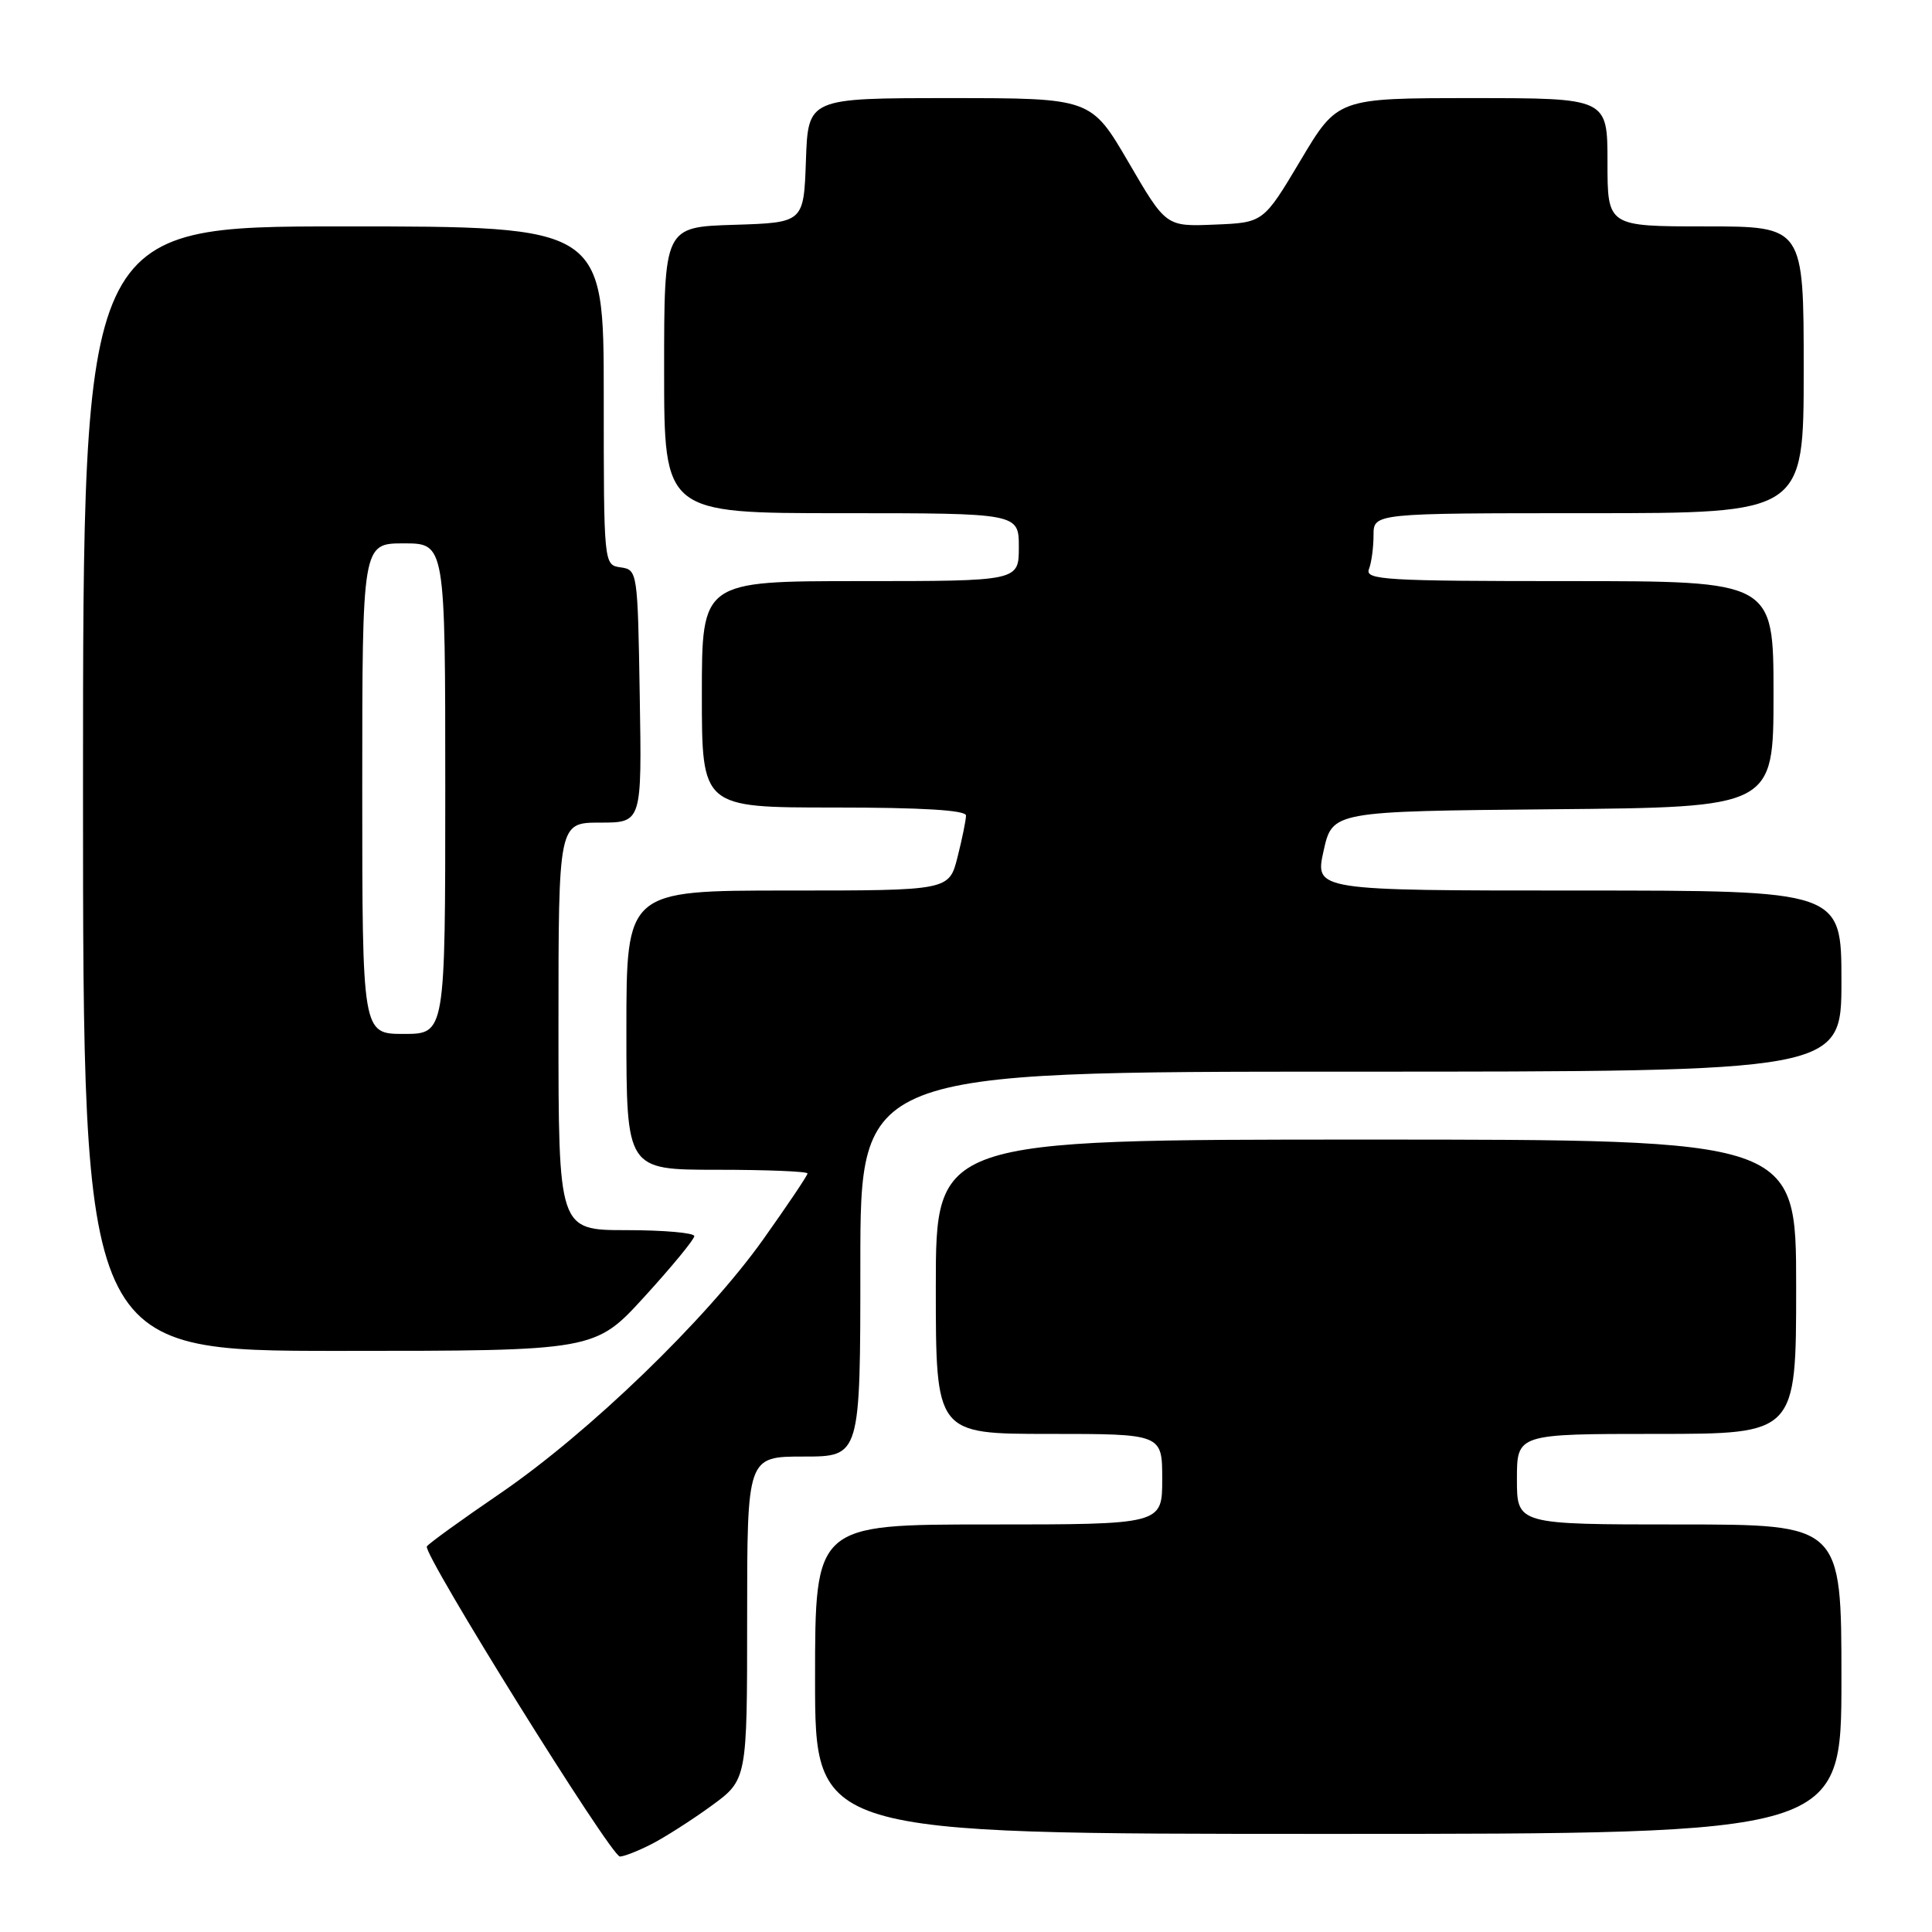 <?xml version="1.0" encoding="UTF-8" standalone="no"?>
<!DOCTYPE svg PUBLIC "-//W3C//DTD SVG 1.1//EN" "http://www.w3.org/Graphics/SVG/1.1/DTD/svg11.dtd" >
<svg xmlns="http://www.w3.org/2000/svg" xmlns:xlink="http://www.w3.org/1999/xlink" version="1.1" viewBox="0 0 256 256">
 <g >
 <path fill="currentColor"
d=" M 86.30 244.37 C 88.06 243.47 91.64 241.19 94.25 239.29 C 99.00 235.83 99.00 235.83 99.00 214.41 C 99.00 193.00 99.00 193.00 106.50 193.00 C 114.00 193.00 114.00 193.00 114.00 167.50 C 114.00 142.00 114.00 142.00 179.00 142.00 C 244.00 142.00 244.00 142.00 244.00 130.00 C 244.00 118.00 244.00 118.00 209.11 118.00 C 174.22 118.00 174.22 118.00 175.38 112.75 C 176.55 107.50 176.55 107.50 205.77 107.23 C 235.00 106.97 235.00 106.97 235.00 91.98 C 235.00 77.00 235.00 77.00 207.89 77.00 C 183.59 77.00 180.85 76.84 181.39 75.42 C 181.73 74.55 182.00 72.52 182.00 70.92 C 182.00 68.00 182.00 68.00 210.50 68.00 C 239.00 68.00 239.00 68.00 239.00 49.00 C 239.00 30.00 239.00 30.00 226.00 30.00 C 213.00 30.00 213.00 30.00 213.00 21.50 C 213.00 13.00 213.00 13.00 195.12 13.00 C 177.24 13.00 177.24 13.00 172.33 21.25 C 167.41 29.50 167.41 29.50 160.96 29.76 C 154.50 30.03 154.50 30.03 149.54 21.51 C 144.57 13.00 144.57 13.00 125.83 13.00 C 107.08 13.00 107.08 13.00 106.79 21.25 C 106.50 29.50 106.50 29.50 97.25 29.79 C 88.00 30.08 88.00 30.08 88.00 49.04 C 88.00 68.00 88.00 68.00 111.50 68.00 C 135.00 68.00 135.00 68.00 135.00 72.50 C 135.00 77.00 135.00 77.00 114.00 77.00 C 93.00 77.00 93.00 77.00 93.00 92.00 C 93.00 107.00 93.00 107.00 110.50 107.00 C 122.13 107.00 128.00 107.35 128.00 108.06 C 128.00 108.64 127.50 111.11 126.88 113.56 C 125.76 118.00 125.76 118.00 104.38 118.00 C 83.00 118.00 83.00 118.00 83.00 136.50 C 83.00 155.00 83.00 155.00 95.00 155.00 C 101.60 155.00 107.00 155.22 107.00 155.49 C 107.00 155.76 104.35 159.69 101.12 164.24 C 93.55 174.87 78.02 189.86 66.24 197.91 C 61.14 201.39 56.78 204.54 56.56 204.91 C 55.98 205.85 80.97 246.00 82.14 246.00 C 82.67 246.00 84.54 245.27 86.30 244.37 Z  M 244.00 222.50 C 244.00 202.00 244.00 202.00 222.50 202.00 C 201.00 202.00 201.00 202.00 201.00 196.00 C 201.00 190.00 201.00 190.00 219.50 190.00 C 238.00 190.00 238.00 190.00 238.00 170.50 C 238.00 151.00 238.00 151.00 181.00 151.00 C 124.00 151.00 124.00 151.00 124.00 170.50 C 124.00 190.00 124.00 190.00 139.00 190.00 C 154.00 190.00 154.00 190.00 154.00 196.00 C 154.00 202.00 154.00 202.00 131.00 202.00 C 108.00 202.00 108.00 202.00 108.00 222.50 C 108.00 243.00 108.00 243.00 176.00 243.00 C 244.00 243.00 244.00 243.00 244.00 222.50 Z  M 85.42 171.79 C 89.04 167.82 92.00 164.22 92.00 163.79 C 92.00 163.36 87.95 163.00 83.00 163.00 C 74.00 163.00 74.00 163.00 74.00 136.00 C 74.00 109.00 74.00 109.00 79.52 109.00 C 85.05 109.00 85.05 109.00 84.77 92.25 C 84.50 75.74 84.47 75.50 82.25 75.18 C 80.00 74.86 80.00 74.86 80.00 52.43 C 80.00 30.00 80.00 30.00 45.50 30.00 C 11.00 30.00 11.00 30.00 11.00 104.50 C 11.00 179.00 11.00 179.00 44.92 179.00 C 78.84 179.00 78.84 179.00 85.42 171.79 Z  M 48.00 104.50 C 48.00 72.00 48.00 72.00 53.50 72.00 C 59.00 72.00 59.00 72.00 59.00 104.50 C 59.00 137.00 59.00 137.00 53.50 137.00 C 48.00 137.00 48.00 137.00 48.00 104.50 Z "/>
</g>
</svg>